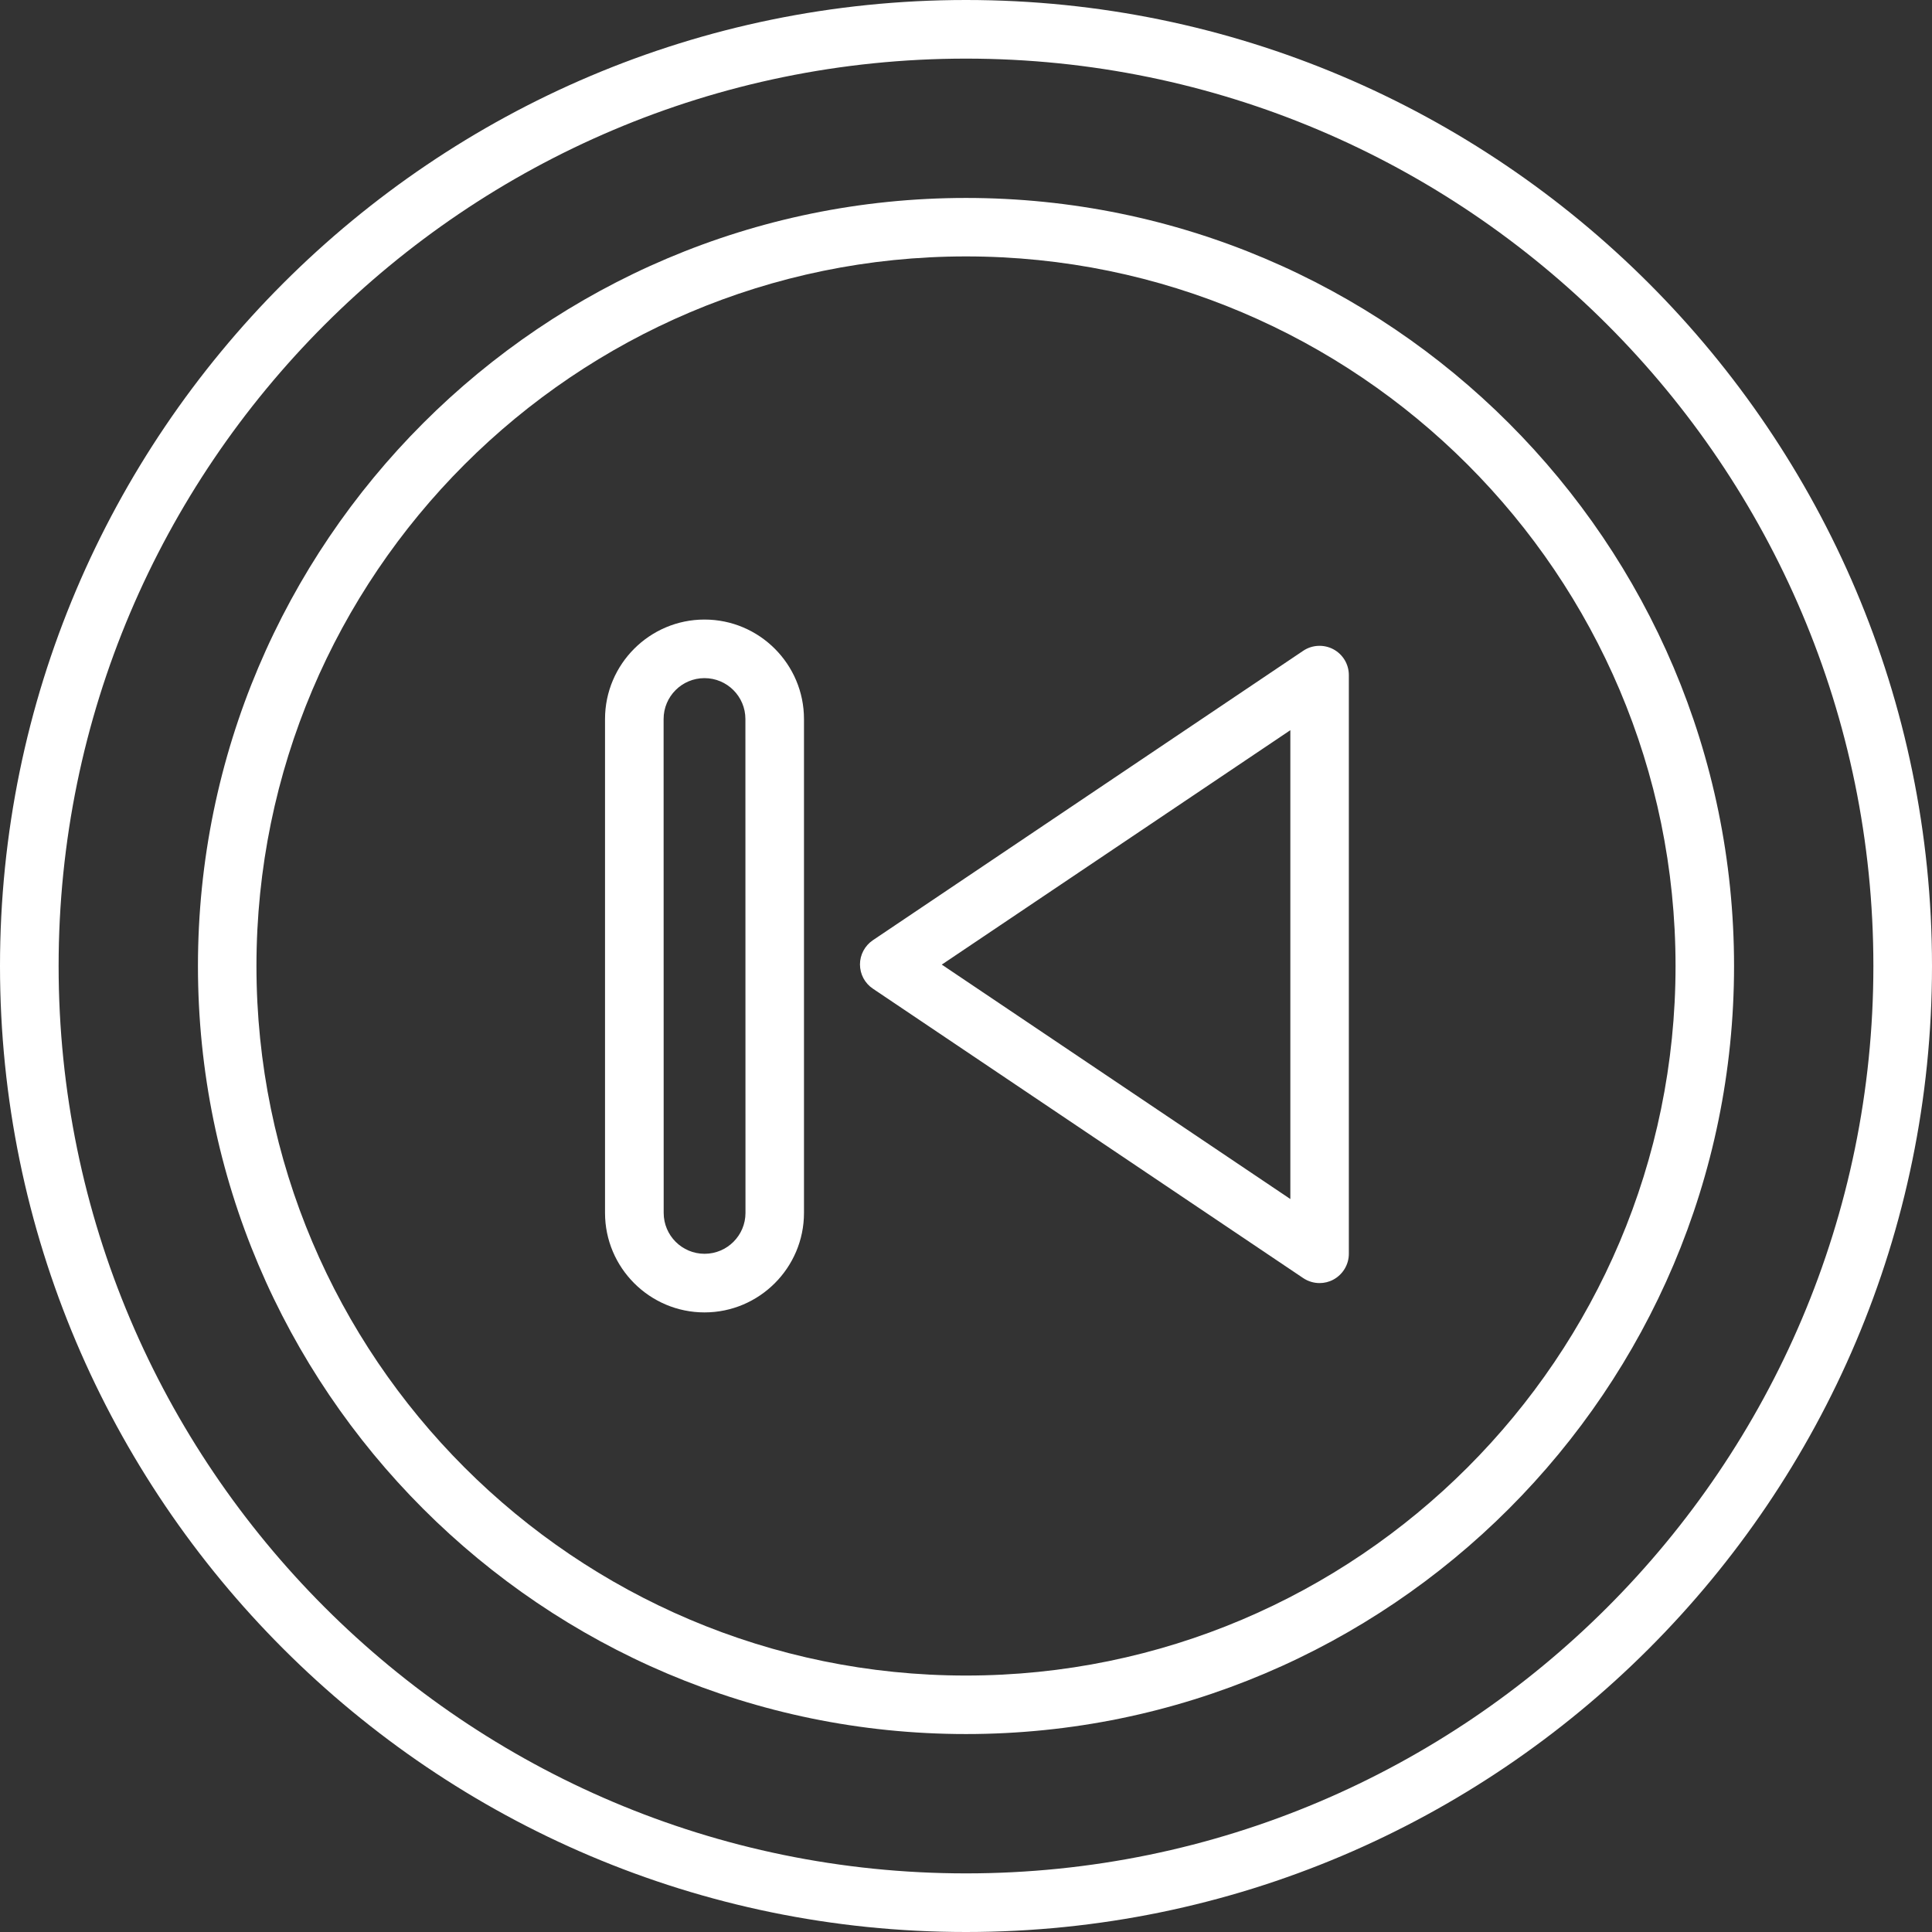 <svg width="50" height="50" viewBox="0 0 50 50" fill="none" xmlns="http://www.w3.org/2000/svg">
<rect x="0" y="0" width="50" height="50" fill="#333333" stroke="none"/>
<path d="M25 0C11.215 0 0 11.214 0 25C0 38.786 11.214 50 25 50C38.786 50 50 38.786 50 25C50 11.214 38.786 0 25 0ZM25 48.483C12.052 48.483 1.517 37.948 1.517 25C1.517 12.052 12.052 1.517 25 1.517C37.948 1.517 48.483 12.052 48.483 25C48.483 37.948 37.948 48.483 25 48.483Z" fill="white"/>
<path d="M25 5.123C14.04 5.123 5.123 14.04 5.123 25C5.123 35.959 14.04 44.877 25 44.877C35.96 44.877 44.877 35.959 44.877 25C44.877 14.04 35.96 5.123 25 5.123ZM25 43.363C14.875 43.363 6.637 35.125 6.637 25C6.637 14.874 14.875 6.636 25 6.636C35.125 6.636 43.363 14.874 43.363 25C43.363 35.125 35.125 43.363 25 43.363Z" fill="white"/>
<path d="M18.232 16.034C16.813 16.034 15.658 17.19 15.658 18.609V31.39C15.658 32.809 16.813 33.965 18.232 33.965C19.651 33.965 20.807 32.809 20.807 31.39V18.609C20.807 17.19 19.653 16.034 18.232 16.034ZM19.293 31.39C19.293 31.974 18.818 32.448 18.234 32.448C17.65 32.448 17.176 31.974 17.176 31.39L17.174 18.609C17.174 18.024 17.648 17.55 18.232 17.55C18.816 17.55 19.291 18.024 19.291 18.609L19.293 31.39Z" fill="white"/>
<path d="M34.506 16.802C34.26 16.672 33.959 16.686 33.727 16.842L22.591 24.332C22.382 24.473 22.256 24.709 22.256 24.959C22.256 25.212 22.382 25.448 22.591 25.587L33.727 33.077C33.854 33.162 34.003 33.206 34.15 33.206C34.272 33.206 34.394 33.177 34.506 33.117C34.753 32.984 34.908 32.727 34.908 32.448V17.471C34.908 17.192 34.755 16.935 34.506 16.802L34.506 16.802ZM33.394 31.031L24.373 24.964L33.394 18.897V31.031Z" fill="white"/>
</svg>
